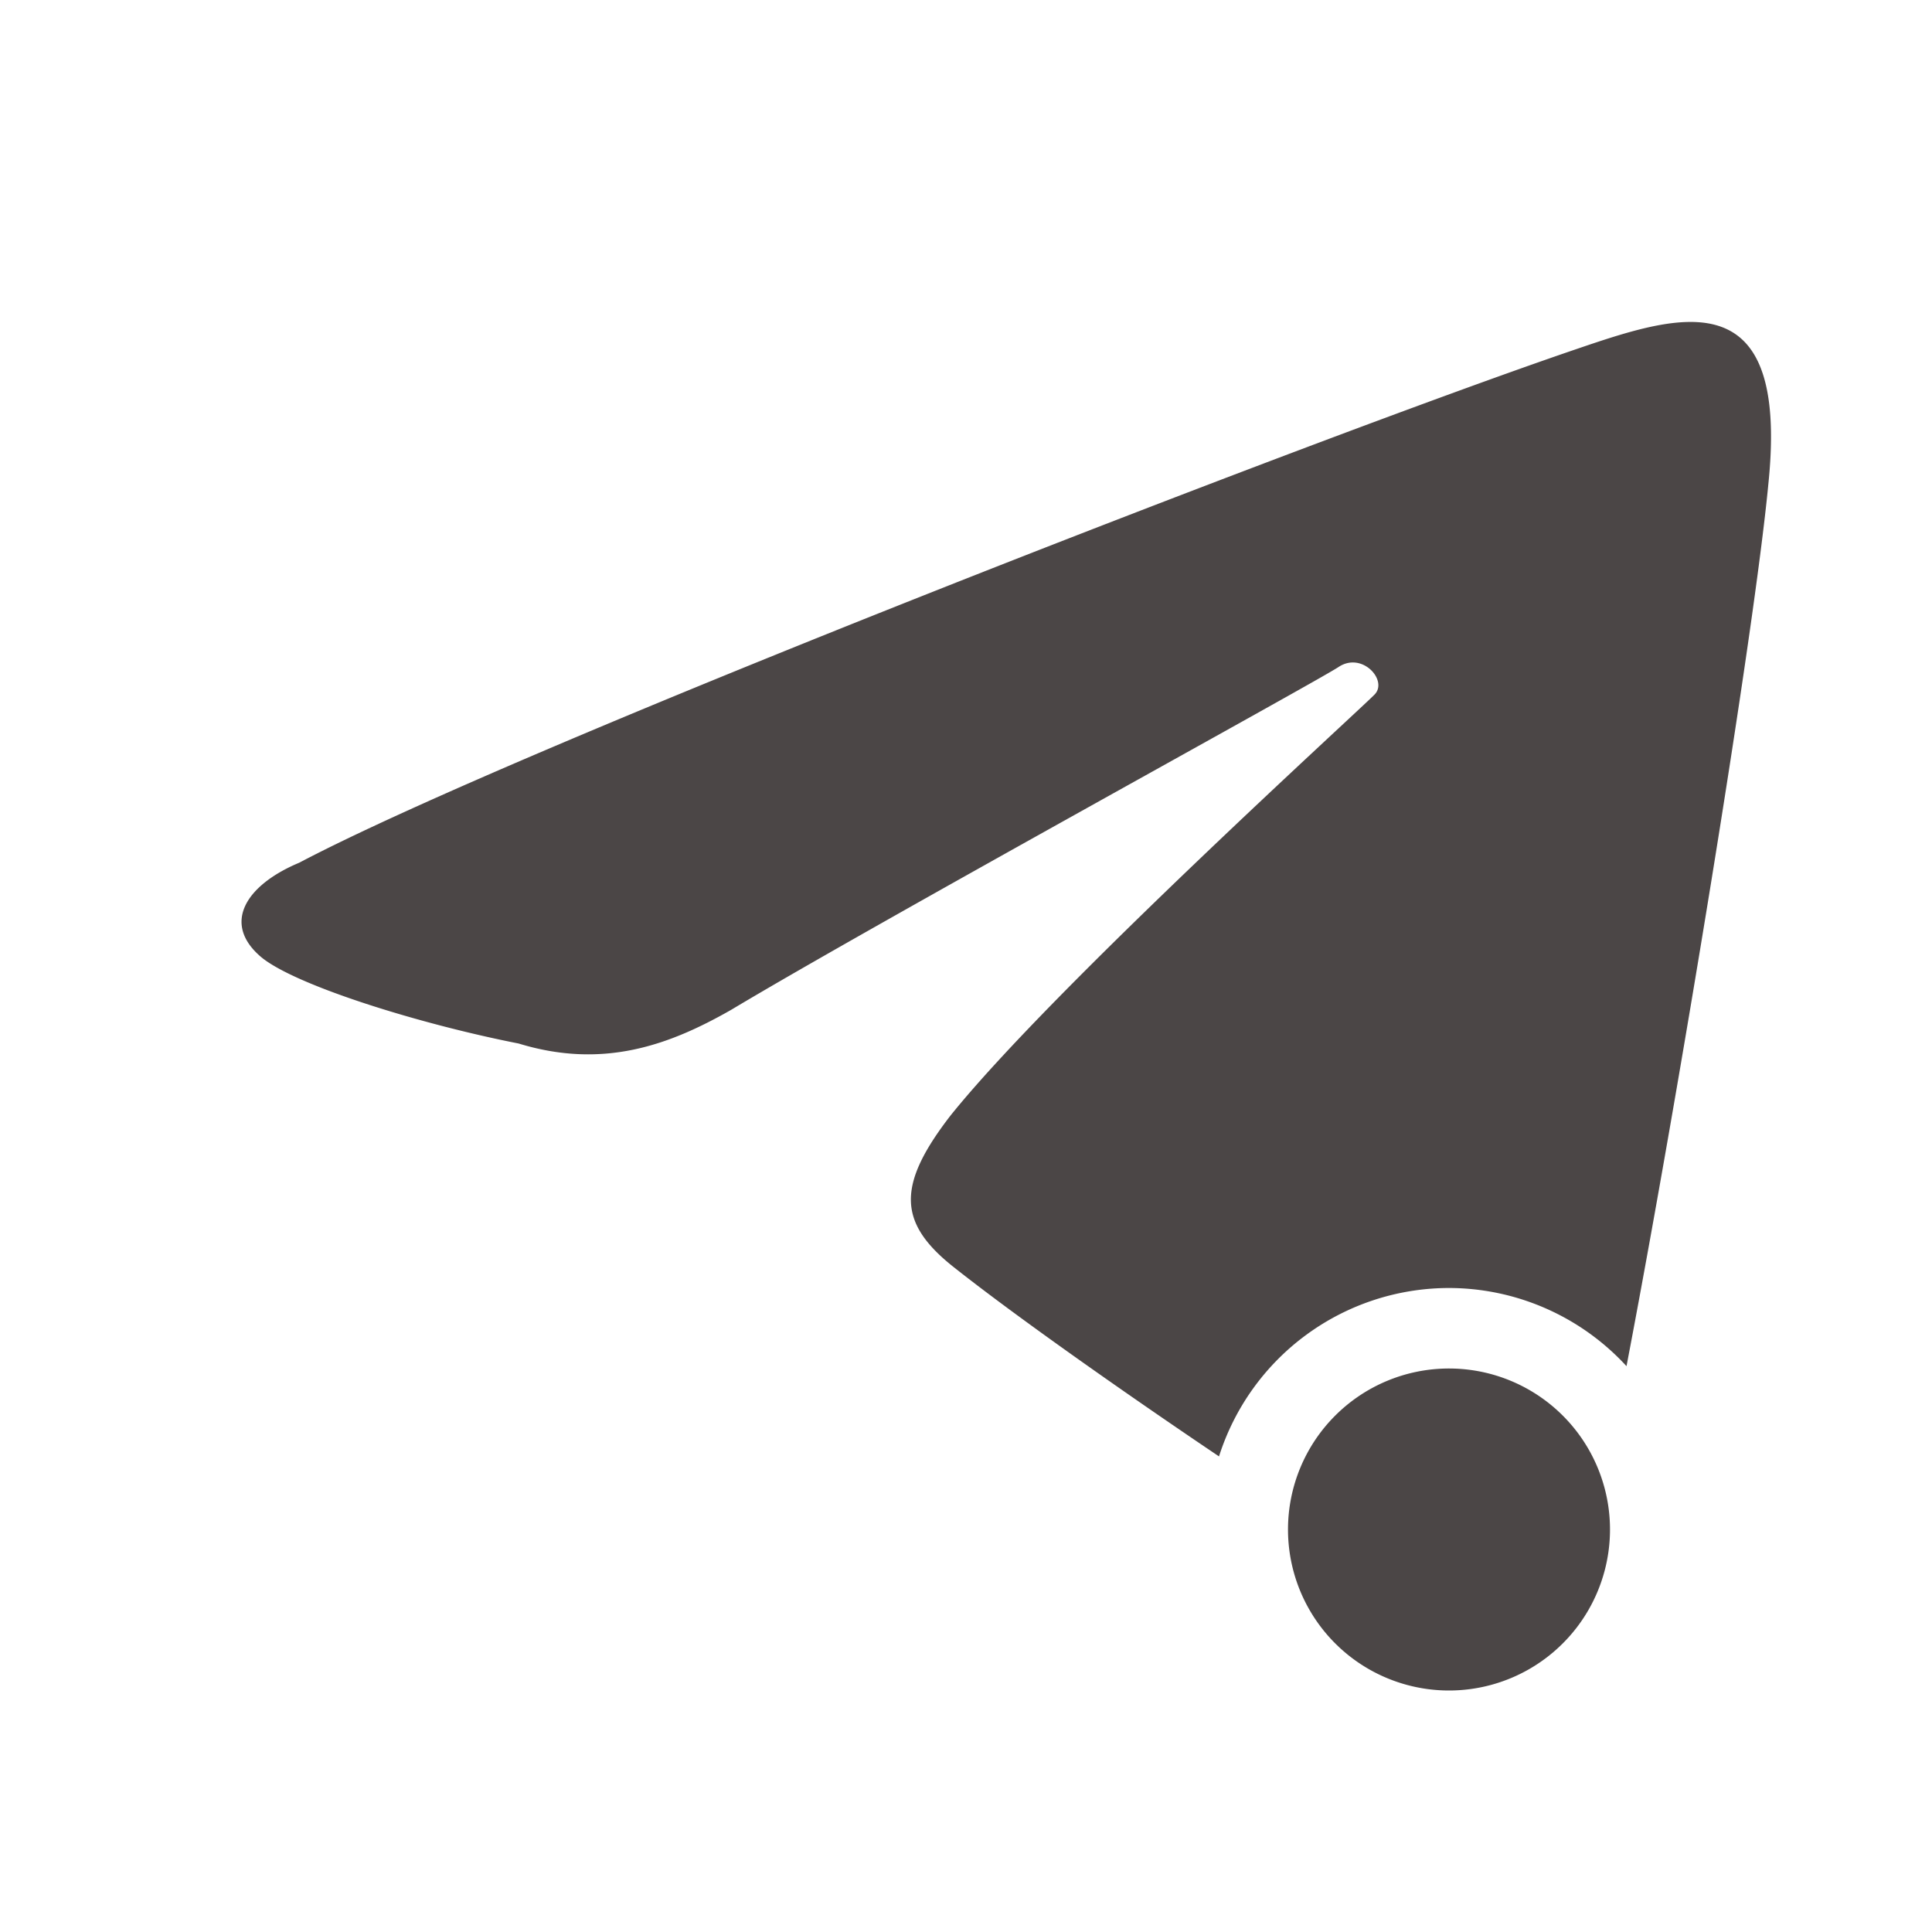 <svg xmlns="http://www.w3.org/2000/svg" width="24" height="24" version="1">
 <defs>
  <style id="current-color-scheme" type="text/css">
   .ColorScheme-Text { color:#4b4646; } .ColorScheme-Highlight { color:#4285f4; } .ColorScheme-NeutralText { color:#ff9800; } .ColorScheme-PositiveText { color:#4caf50; } .ColorScheme-NegativeText { color:#f44336; }
  </style>
 </defs>
 <path style="fill:currentColor" class="ColorScheme-Text" d="M 20.953 4 C 20.534 4.012 20.036 4.182 19.555 4.346 C 16.404 5.421 6.443 9.279 3.717 10.717 C 3.046 10.998 2.756 11.476 3.244 11.889 C 3.665 12.239 5.202 12.719 6.443 12.963 C 7.501 13.287 8.324 12.977 9.082 12.545 C 10.905 11.453 16.336 8.479 16.629 8.285 C 16.921 8.092 17.242 8.451 17.078 8.625 C 16.914 8.799 13.068 12.285 11.805 13.861 C 11.136 14.728 11.156 15.192 11.844 15.738 C 12.578 16.32 13.896 17.252 15.143 18.092 A 3 3 0 0 1 18 16 A 3 3 0 0 1 20.205 16.971 C 20.834 13.688 21.787 7.908 21.967 6.014 C 22.134 4.398 21.652 3.98 20.953 4 z M 18 17 A 2 2 0 0 0 16 19 A 2 2 0 0 0 18 21 A 2 2 0 0 0 20 19 A 2 2 0 0 0 18 17 z"/>
</svg>
